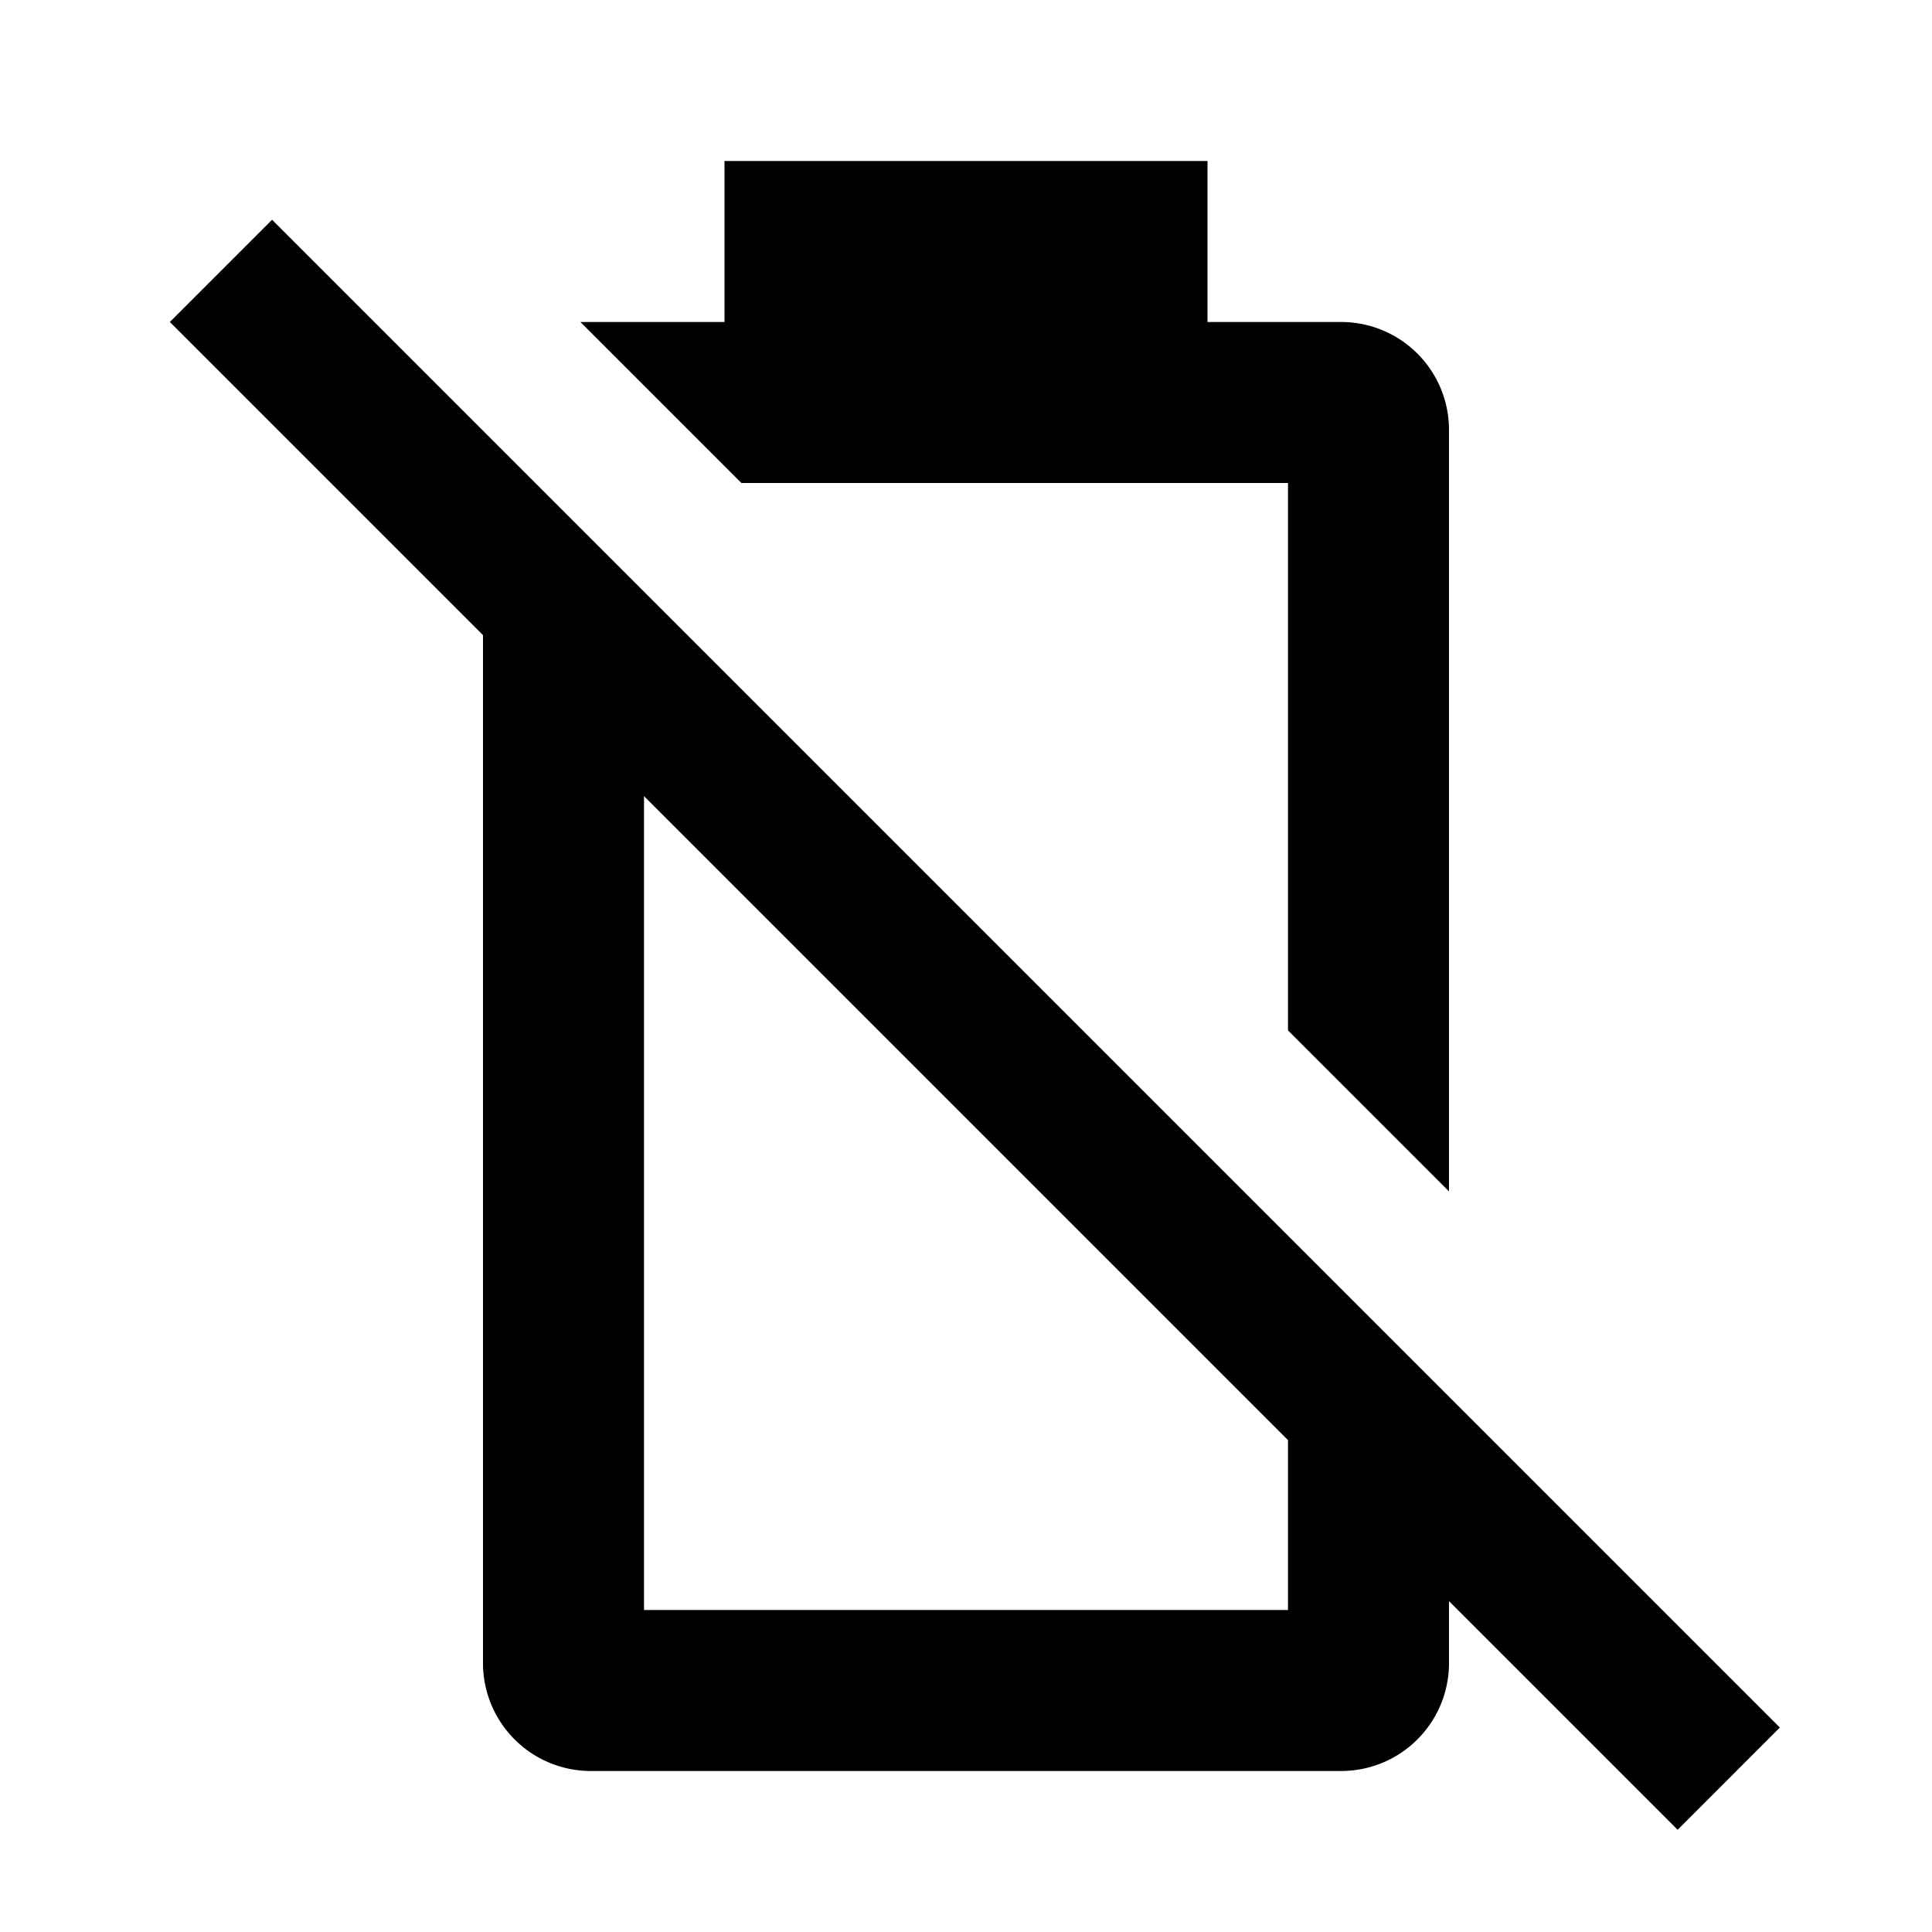 <svg xmlns="http://www.w3.org/2000/svg" viewBox="0 0 24 24"><path d="M18 17.35L3.38 2.73 2.11 4 6 7.89v12.78A1.34 1.34 0 007.33 22h9.34A1.34 1.34 0 0018 20.67v-.78l2.84 2.84 1.27-1.27M16 20H8V9.89l8 8M16 6v6.8l2 2V5.33A1.34 1.34 0 0016.67 4H15V2H9v2H7.21l2 2z"/></svg>
